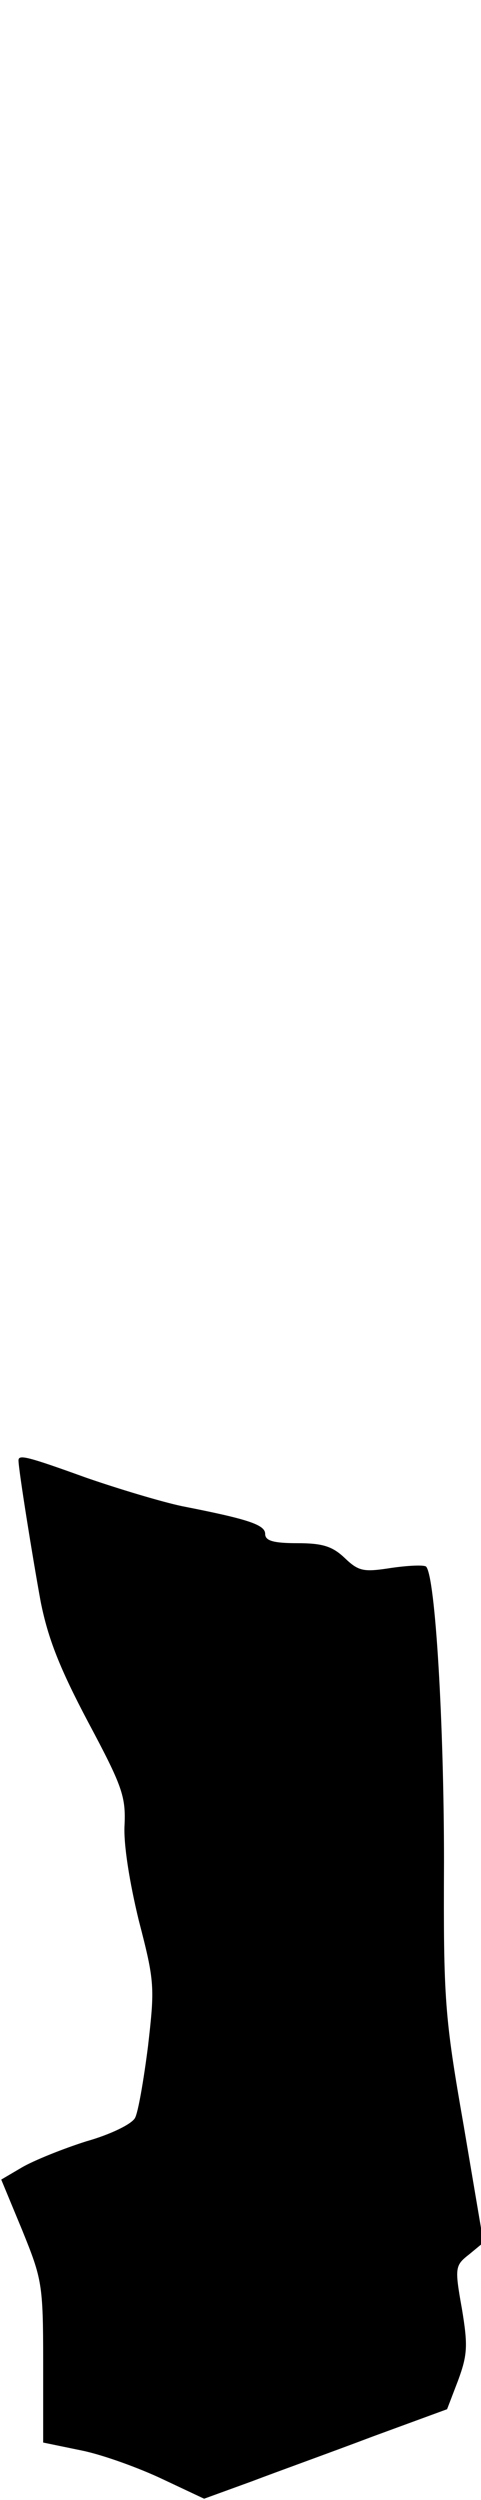 <?xml version="1.0" standalone="no"?>
<!DOCTYPE svg PUBLIC "-//W3C//DTD SVG 20010904//EN"
 "http://www.w3.org/TR/2001/REC-SVG-20010904/DTD/svg10.dtd">
<svg version="1.0" xmlns="http://www.w3.org/2000/svg"
 width="78pt" height="405pt" viewBox="0 0 78 405"
 preserveAspectRatio="xMidYMid meet">
<g transform="translate(0,405) scale(0.1,-0.1)"
fill="#000000" stroke="none">
<path fill="#000000" stroke="none" d="M30 1684 c0 -15 23 -158 36 -229 12
-60 31 -108 77 -195 55 -103 61 -120 59 -166 -2 -31 8 -93 23 -155 26 -100 26
-108 15 -204 -7 -55 -16 -107 -21 -116 -5 -10 -40 -27 -79 -38 -38 -12 -85
-31 -104 -42 l-34 -20 34 -82 c32 -79 34 -87 34 -213 l0 -131 63 -13 c34 -7
92 -28 130 -46 l68 -32 77 28 c42 16 131 48 197 73 l120 44 18 47 c15 41 16
56 6 116 -12 67 -11 70 12 88 l23 19 -32 189 c-31 177 -33 204 -32 428 0 223
-14 462 -29 478 -3 3 -28 2 -56 -2 -45 -7 -53 -6 -76 16 -20 19 -36 24 -77 24
-39 0 -52 4 -52 15 0 15 -28 24 -135 45 -33 7 -103 28 -155 46 -97 35 -110 38
-110 28z"/>
</g>
</svg>

